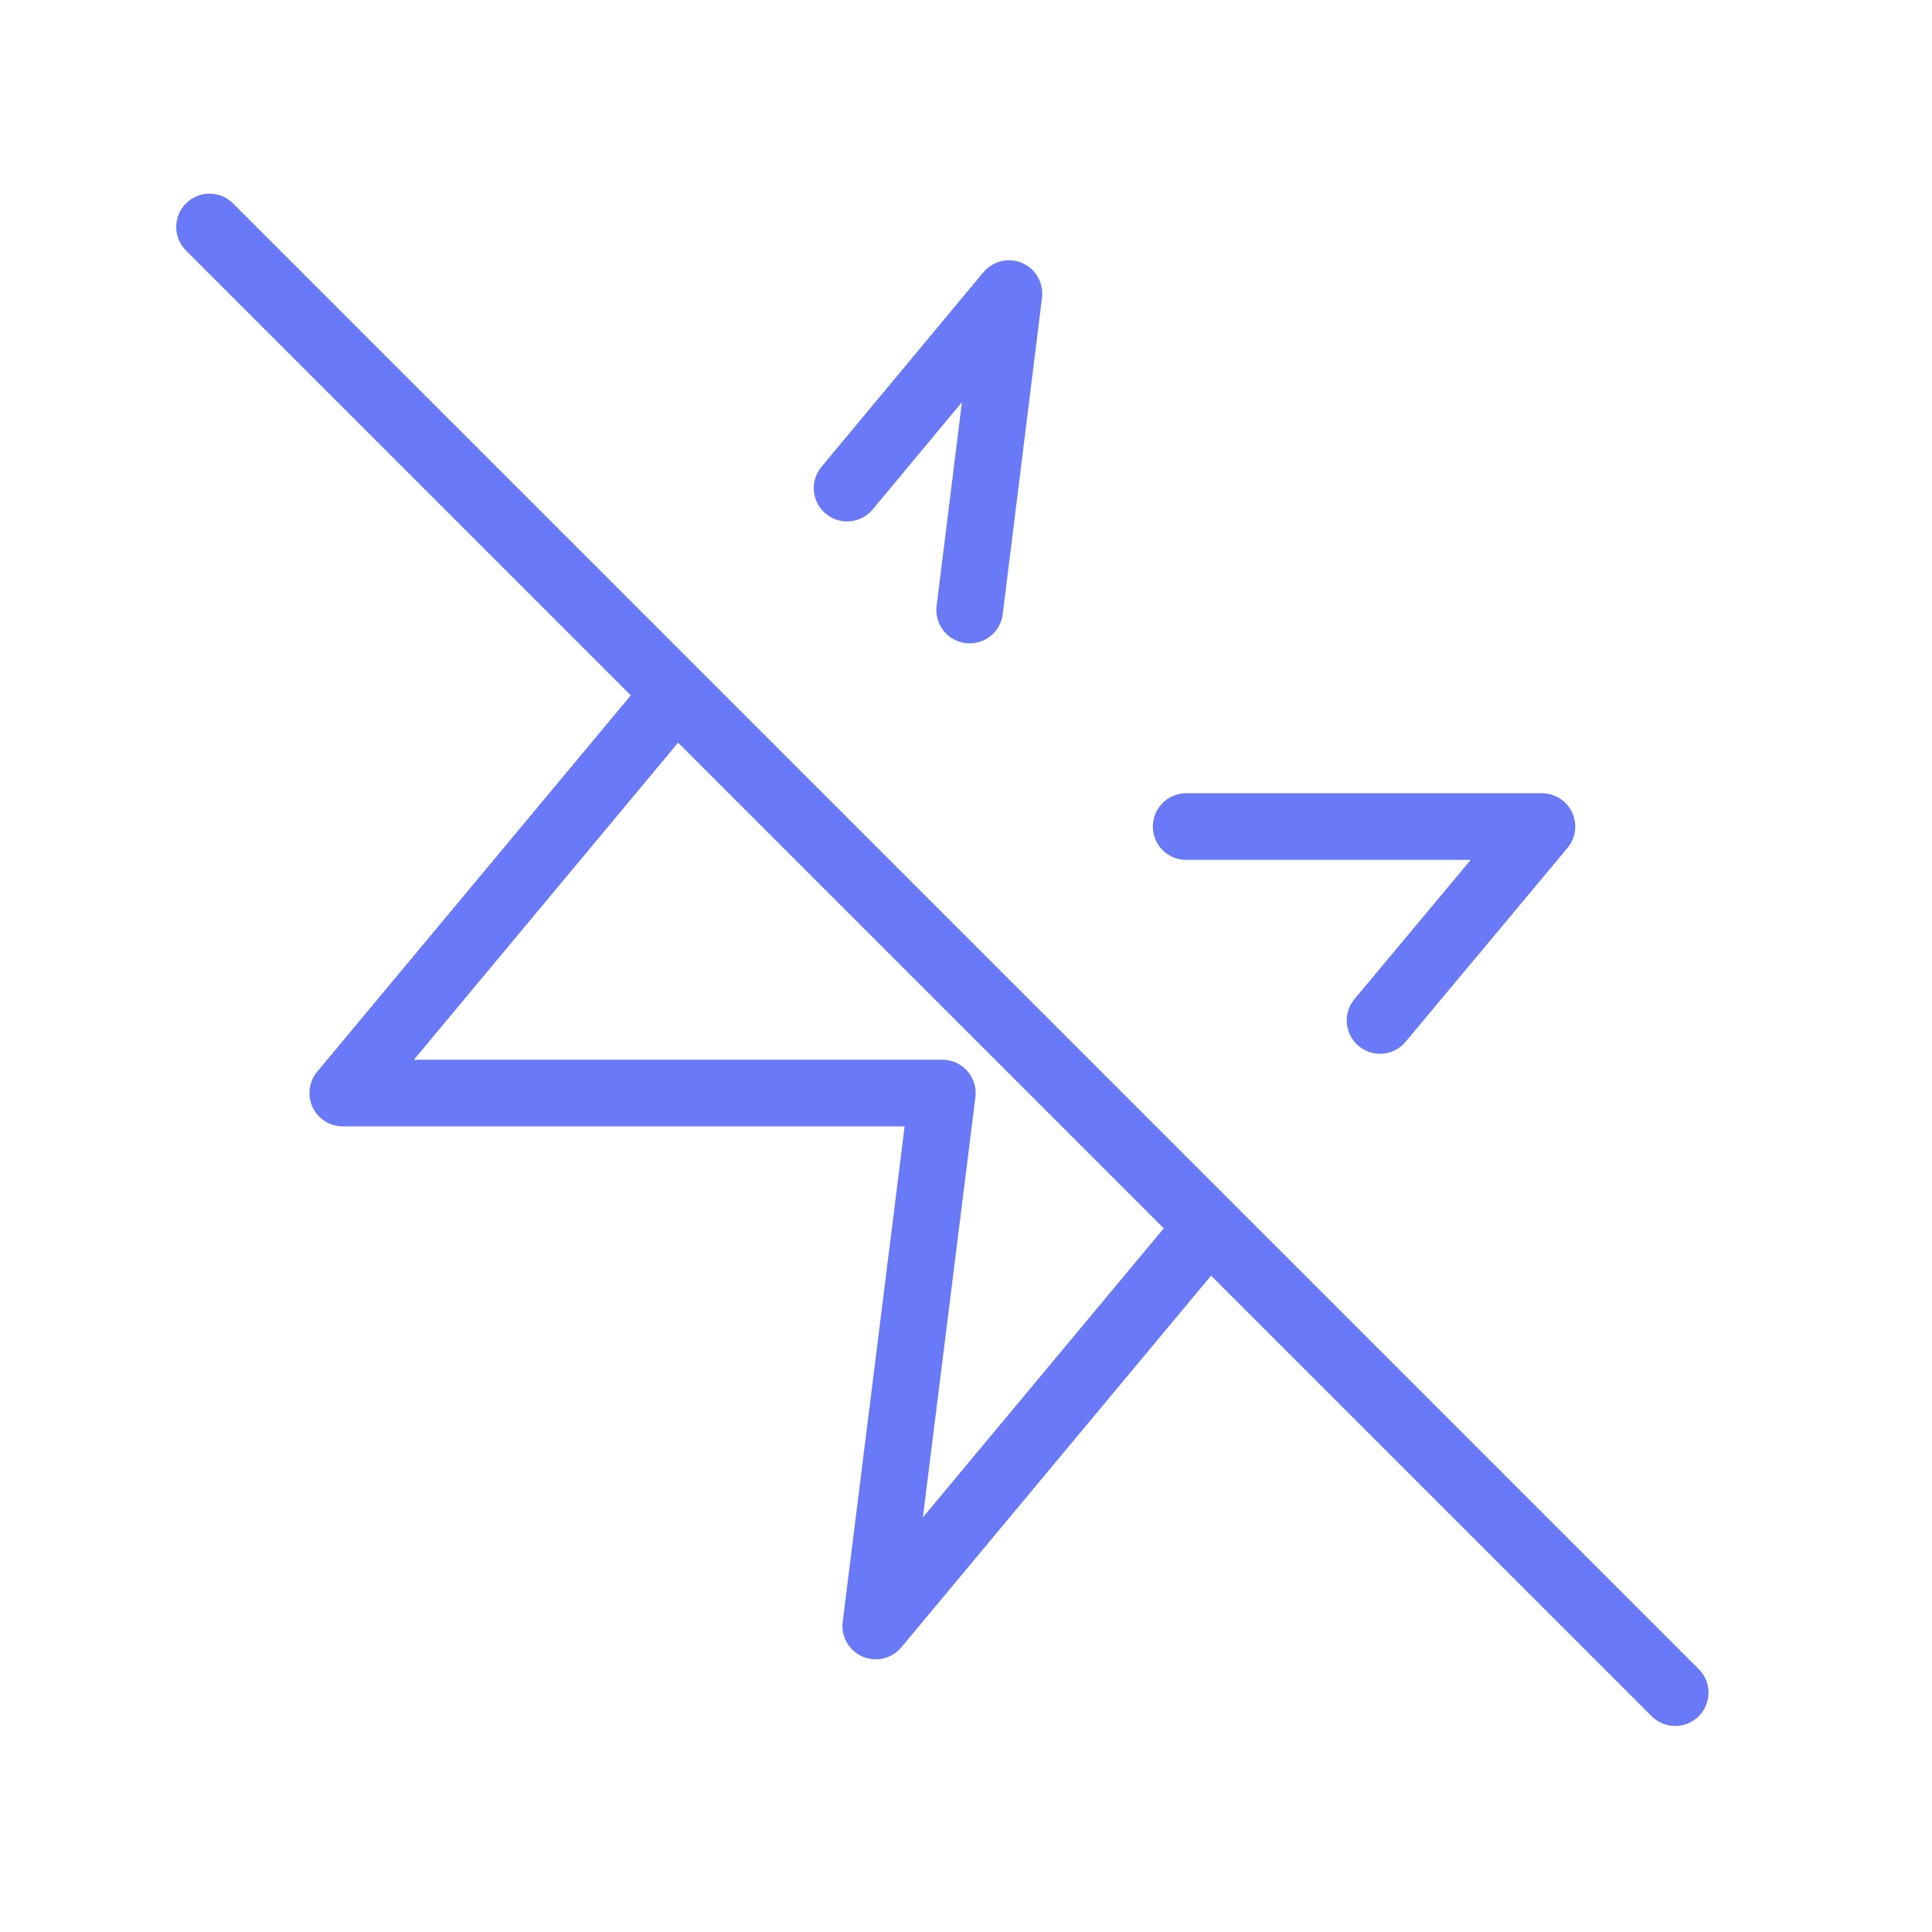 <svg width="29" height="29" viewBox="0 0 29 29" fill="none" xmlns="http://www.w3.org/2000/svg">
<path d="M14.555 9.157L15.145 4.407L12.715 7.327M20.715 15.317L23.145 12.407H17.805M10.145 10.407L5.145 16.407H14.145L13.145 24.407L18.145 18.407M3.145 3.407L25.145 25.407" stroke="#6979F8" stroke-linecap="round" stroke-linejoin="round"/>
</svg>
